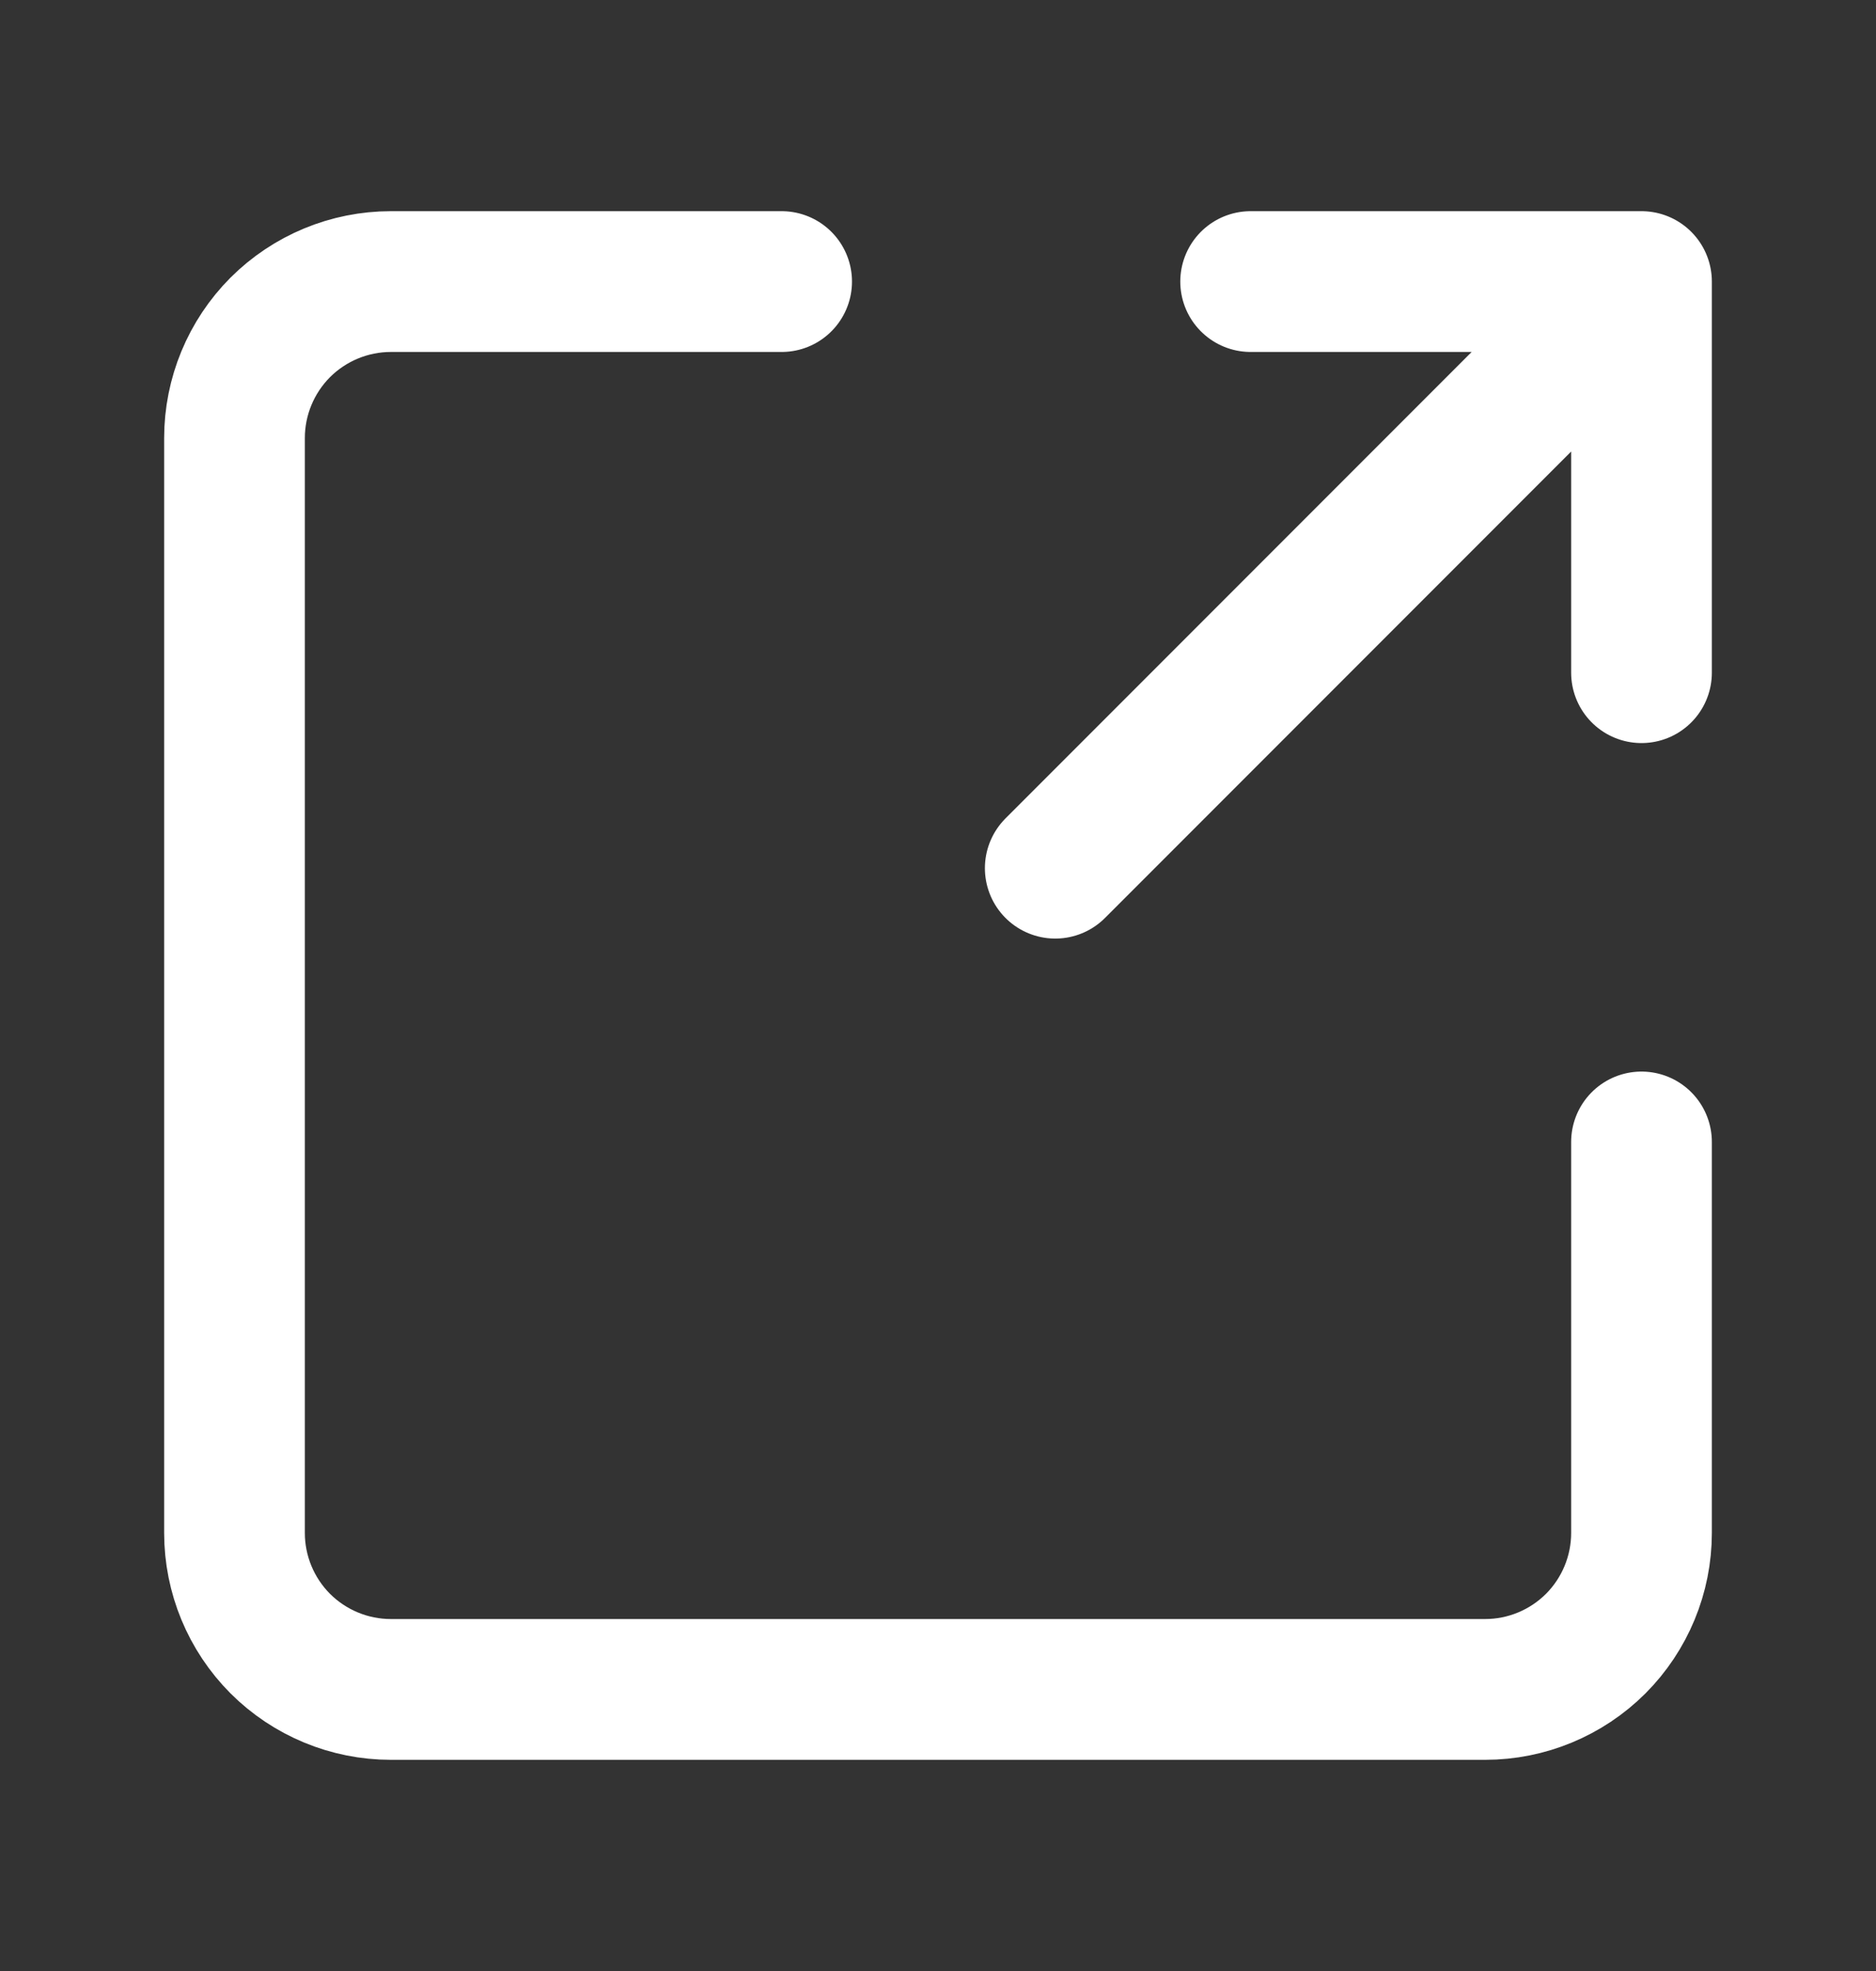 <svg width="20" height="21" viewBox="0 0 20 21" fill="none" xmlns="http://www.w3.org/2000/svg">
<rect x="0" y="0" width="20" height="21" fill="#333333" stroke="none"/>
<path d="M11.25 9.25L17.5 3M17.5 3H13.333M17.5 3V7.167M17.5 12.167V16.333C17.5 16.775 17.324 17.199 17.012 17.512C16.699 17.824 16.275 18 15.833 18H4.167C3.725 18 3.301 17.824 2.988 17.512C2.676 17.199 2.5 16.775 2.5 16.333V4.667C2.5 4.225 2.676 3.801 2.988 3.488C3.301 3.176 3.725 3 4.167 3H8.333" stroke="white" stroke-width="1.5" stroke-linecap="round" stroke-linejoin="round"/>
</svg>
